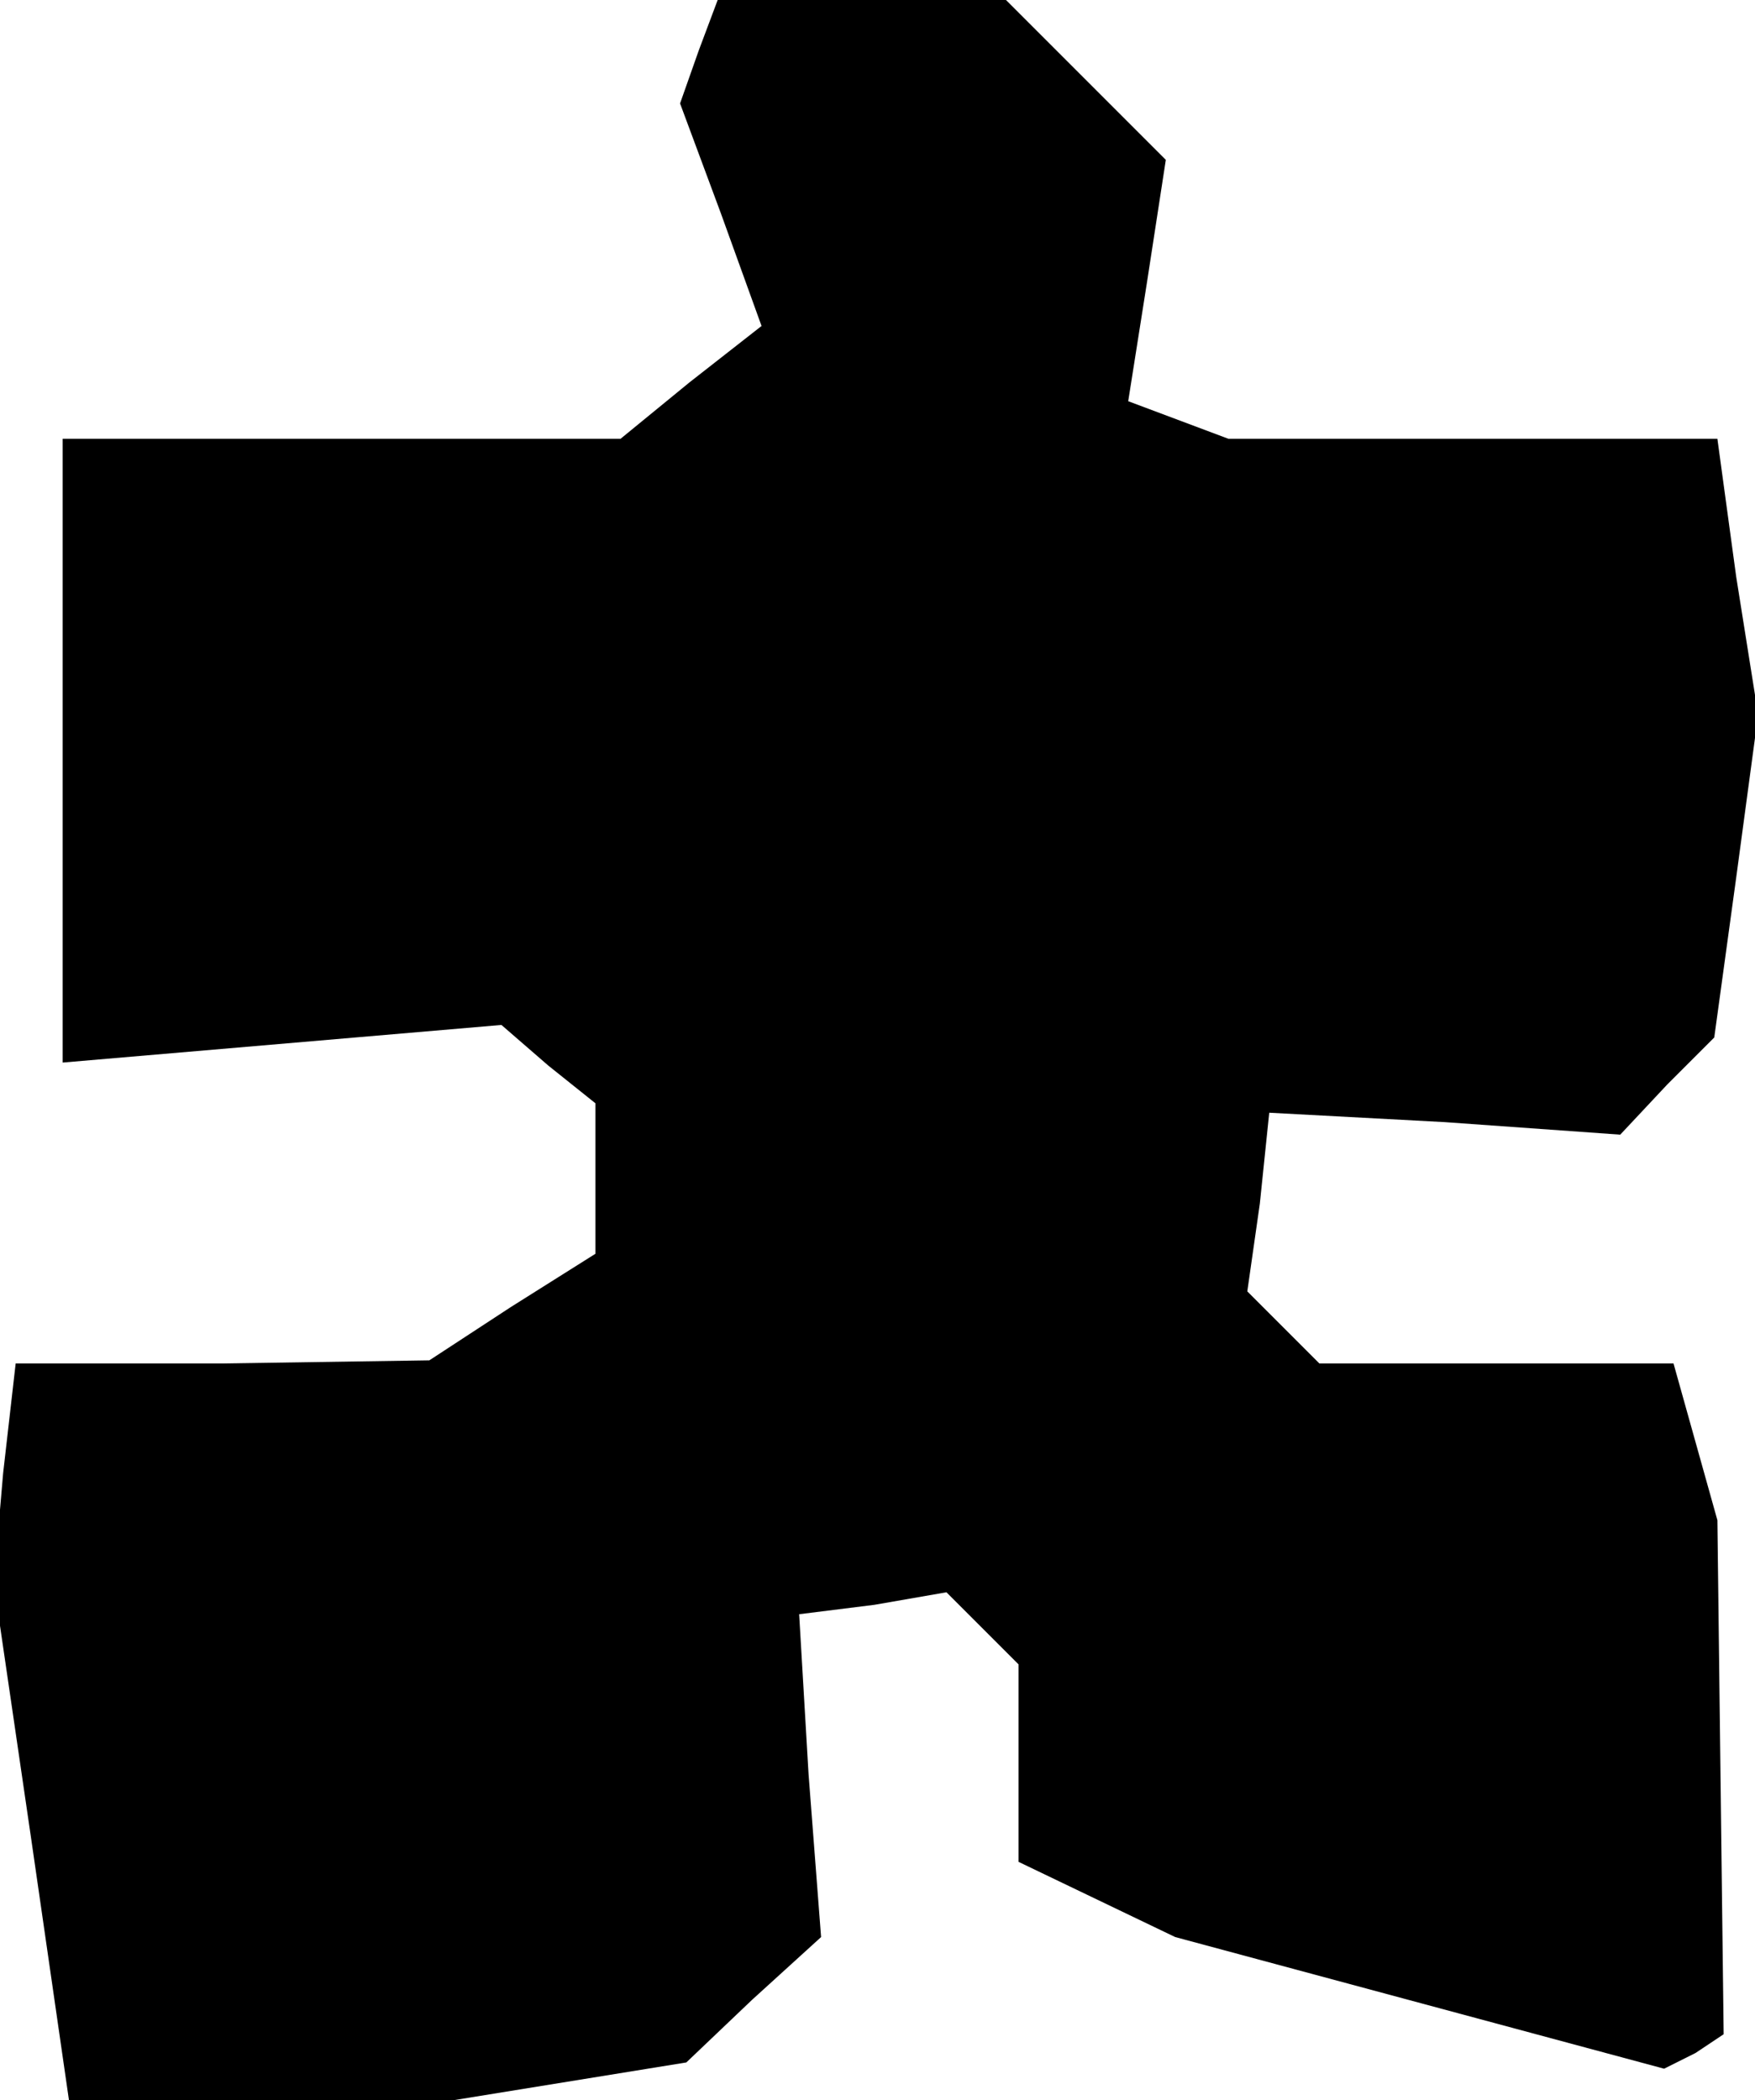 <?xml version="1.0" standalone="no"?>
<!DOCTYPE svg PUBLIC "-//W3C//DTD SVG 20010904//EN"
 "http://www.w3.org/TR/2001/REC-SVG-20010904/DTD/svg10.dtd">
<svg version="1.0" xmlns="http://www.w3.org/2000/svg"
 width="56pt" height="67pt" viewBox="0 0 56 67"
 preserveAspectRatio="xMidYMid meet">
<g transform="translate(0,67) scale(0.1,-0.1)"
fill="#000000" stroke="none">
<path d="M223 654 l-6 -17 13 -35 13 -36 -23 -18 -22 -18 -89 0 -89 0 0 -99 0
-100 70 6 70 6 15 -13 15 -12 0 -24 0 -24 -27 -17 -26 -17 -66 -1 -66 0 -4
-35 -3 -35 12 -82 12 -83 62 0 61 0 37 6 37 6 21 20 22 20 -4 52 -3 51 24 3
23 4 12 -12 11 -11 0 -32 0 -31 25 -12 25 -12 78 -21 78 -21 10 5 9 6 -1 82
-1 82 -7 25 -7 25 -56 0 -57 0 -11 11 -12 12 4 28 3 29 56 -3 56 -4 15 16 15
15 7 51 7 52 -7 44 -6 44 -78 0 -78 0 -16 6 -16 6 6 38 6 39 -25 25 -26 26
-46 0 -46 0 -6 -16z"/>
</g>
</svg>
